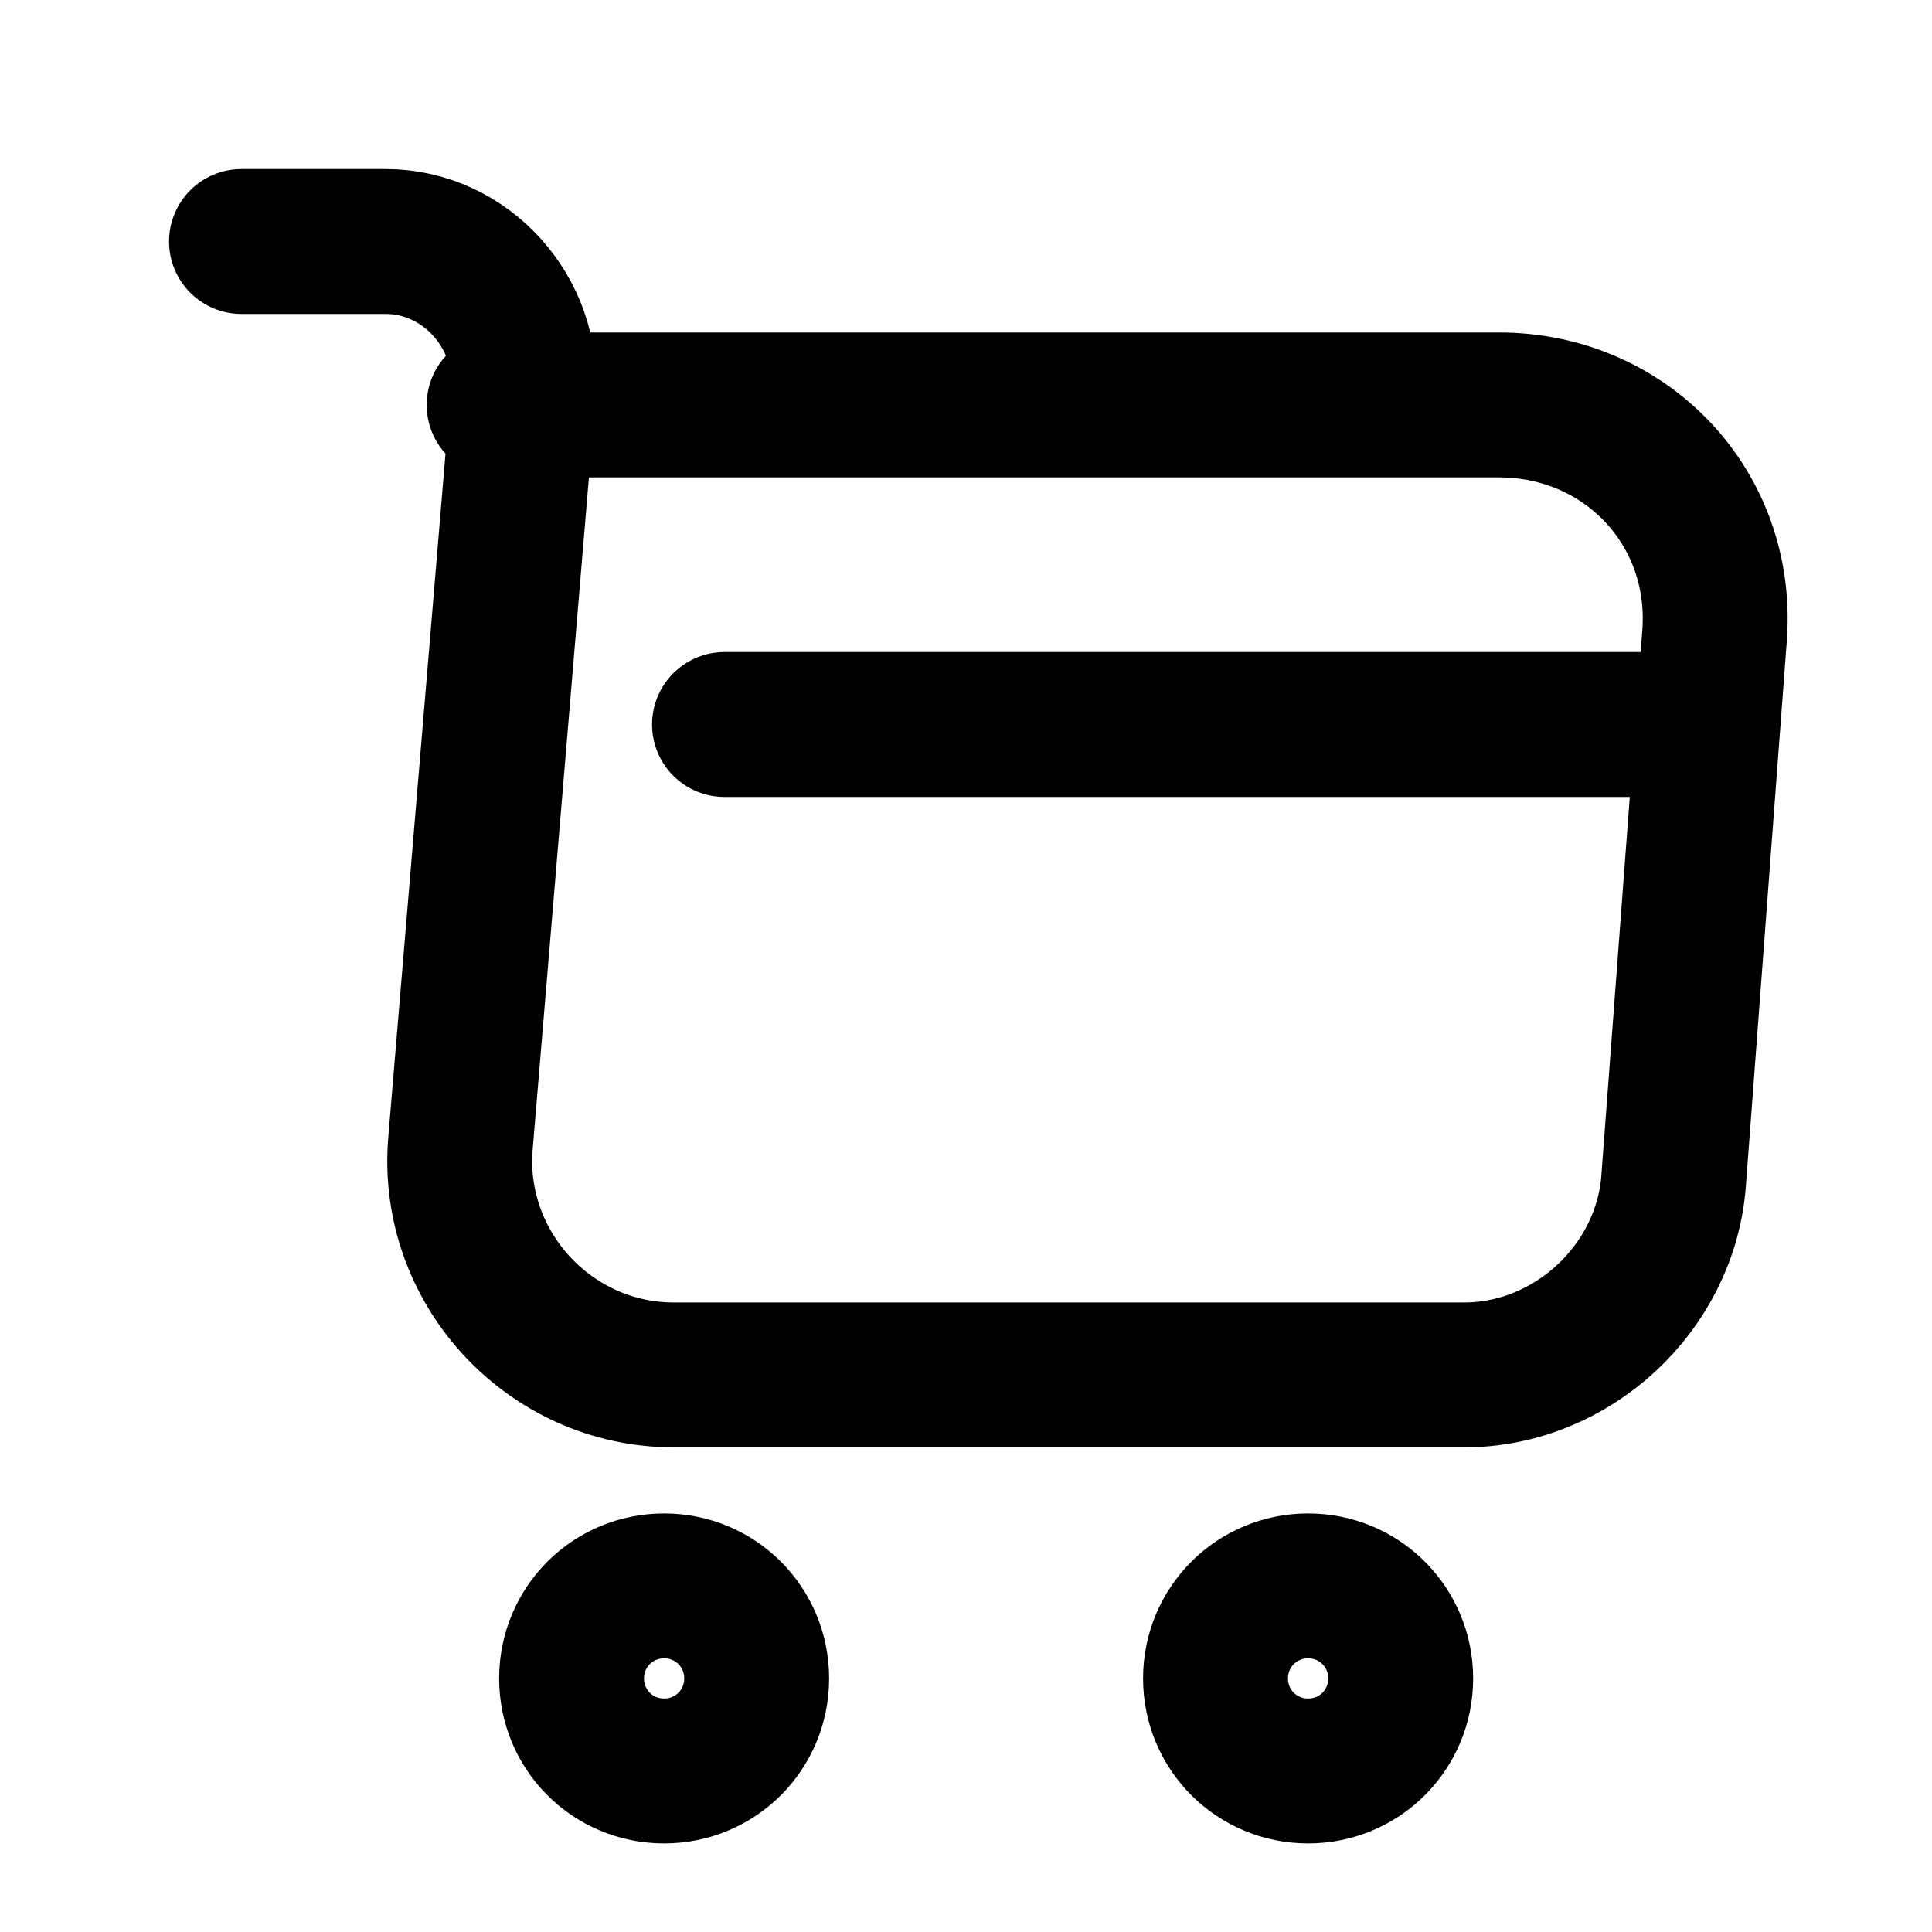 <svg width="20" height="20" viewBox="0 0 20 20" fill="none" xmlns="http://www.w3.org/2000/svg">
  <path d="M2.5 2.5H3.992C4.825 2.5 5.483 3.242 5.417 4.067L4.767 11.833C4.658 13.117 5.683 14.233 6.975 14.233H15.158C16.275 14.233 17.242 13.333 17.325 12.225L17.75 6.567C17.842 5.258 16.833 4.192 15.517 4.192H5.167" stroke="black" stroke-width="1.5" stroke-miterlimit="10" stroke-linecap="round" stroke-linejoin="round"/>
  <path d="M13.542 18.333C14.073 18.333 14.5 17.907 14.5 17.375C14.5 16.843 14.073 16.417 13.542 16.417C13.01 16.417 12.583 16.843 12.583 17.375C12.583 17.907 13.01 18.333 13.542 18.333Z" stroke="black" stroke-width="1.5" stroke-miterlimit="10" stroke-linecap="round" stroke-linejoin="round"/>
  <path d="M6.875 18.333C7.407 18.333 7.833 17.907 7.833 17.375C7.833 16.843 7.407 16.417 6.875 16.417C6.343 16.417 5.917 16.843 5.917 17.375C5.917 17.907 6.343 18.333 6.875 18.333Z" stroke="black" stroke-width="1.5" stroke-miterlimit="10" stroke-linecap="round" stroke-linejoin="round"/>
  <path d="M7.5 7.5H17.5" stroke="black" stroke-width="1.5" stroke-miterlimit="10" stroke-linecap="round" stroke-linejoin="round"/>
</svg> 